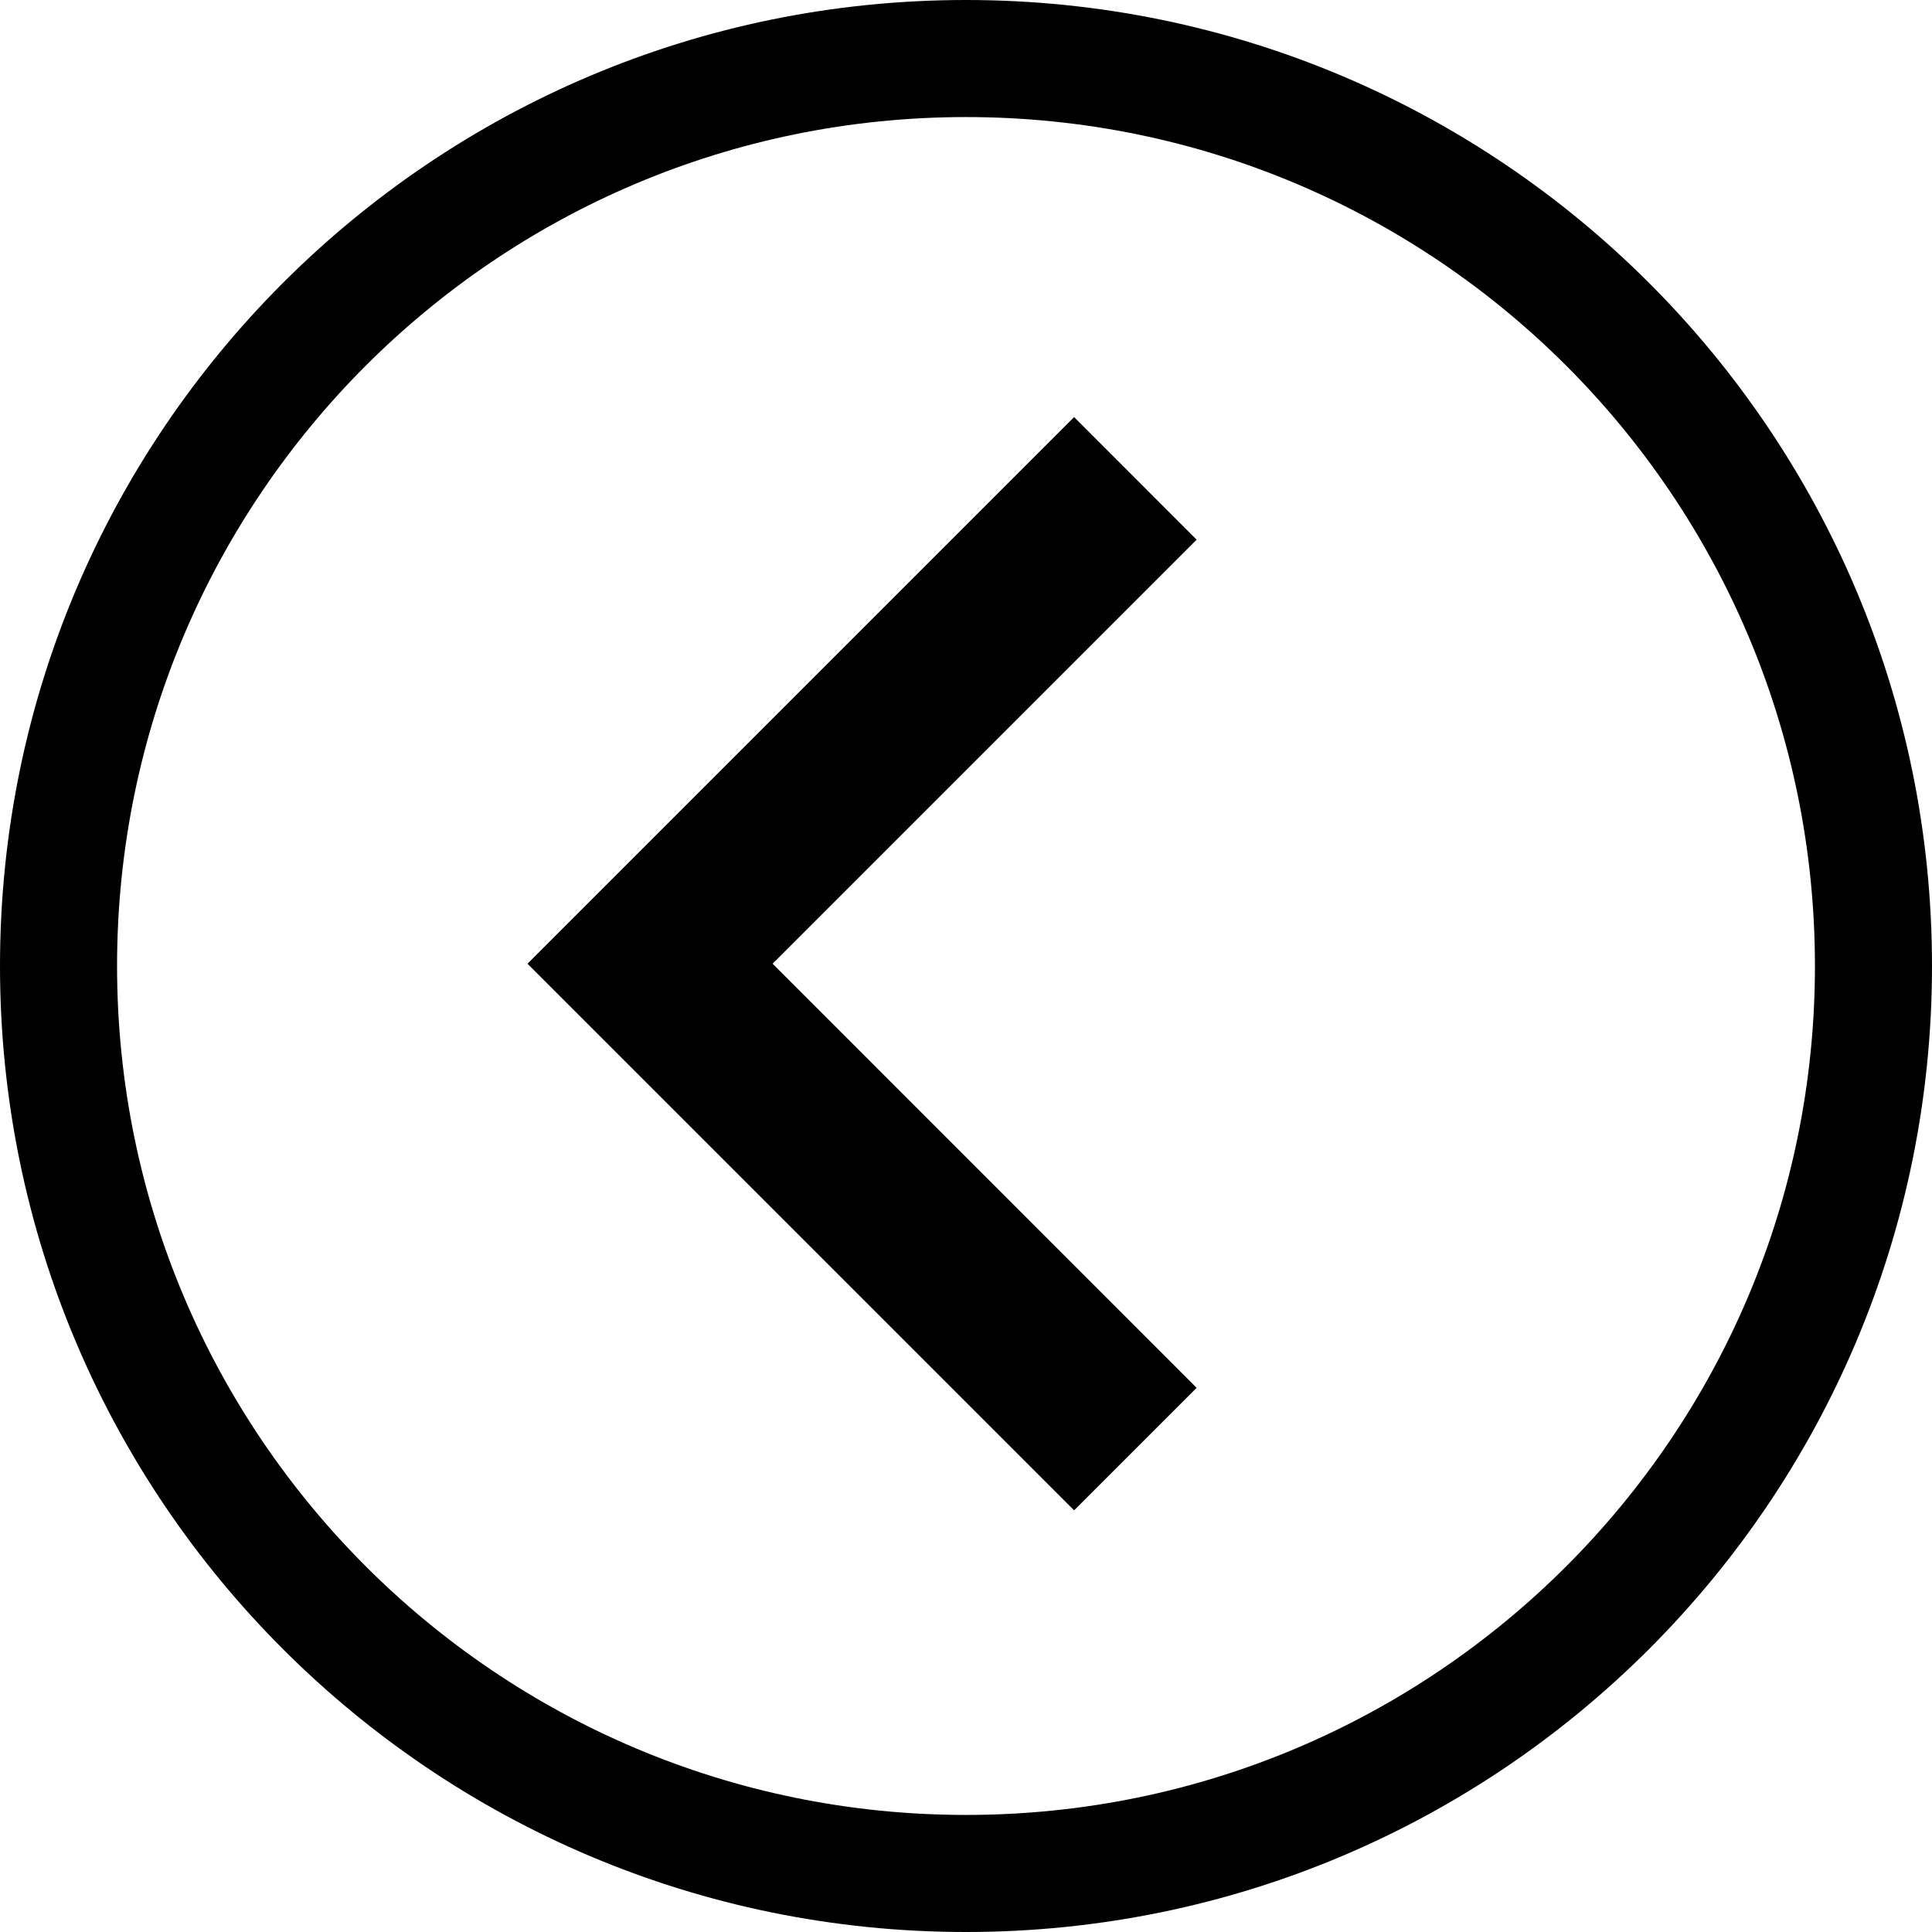 <svg width="27" height="27" viewBox="0 0 27 27" xmlns="http://www.w3.org/2000/svg">
<path fill-rule="evenodd" clip-rule="evenodd" d="M13.5 25.364C20.052 25.364 25.364 20.052 25.364 13.5C25.364 6.948 20.052 1.636 13.5 1.636C6.948 1.636 1.636 6.948 1.636 13.5C1.636 20.052 6.948 25.364 13.5 25.364ZM13.5 27C20.956 27 27 20.956 27 13.5C27 6.044 20.956 0 13.5 0C6.044 0 0 6.044 0 13.5C0 20.956 6.044 27 13.5 27Z"/>
<path fill-rule="evenodd" clip-rule="evenodd" d="M15.011 5.829L16.723 7.542L10.797 13.468L16.723 19.395L15.011 21.107L7.372 13.468L15.011 5.829Z"/>
</svg>
